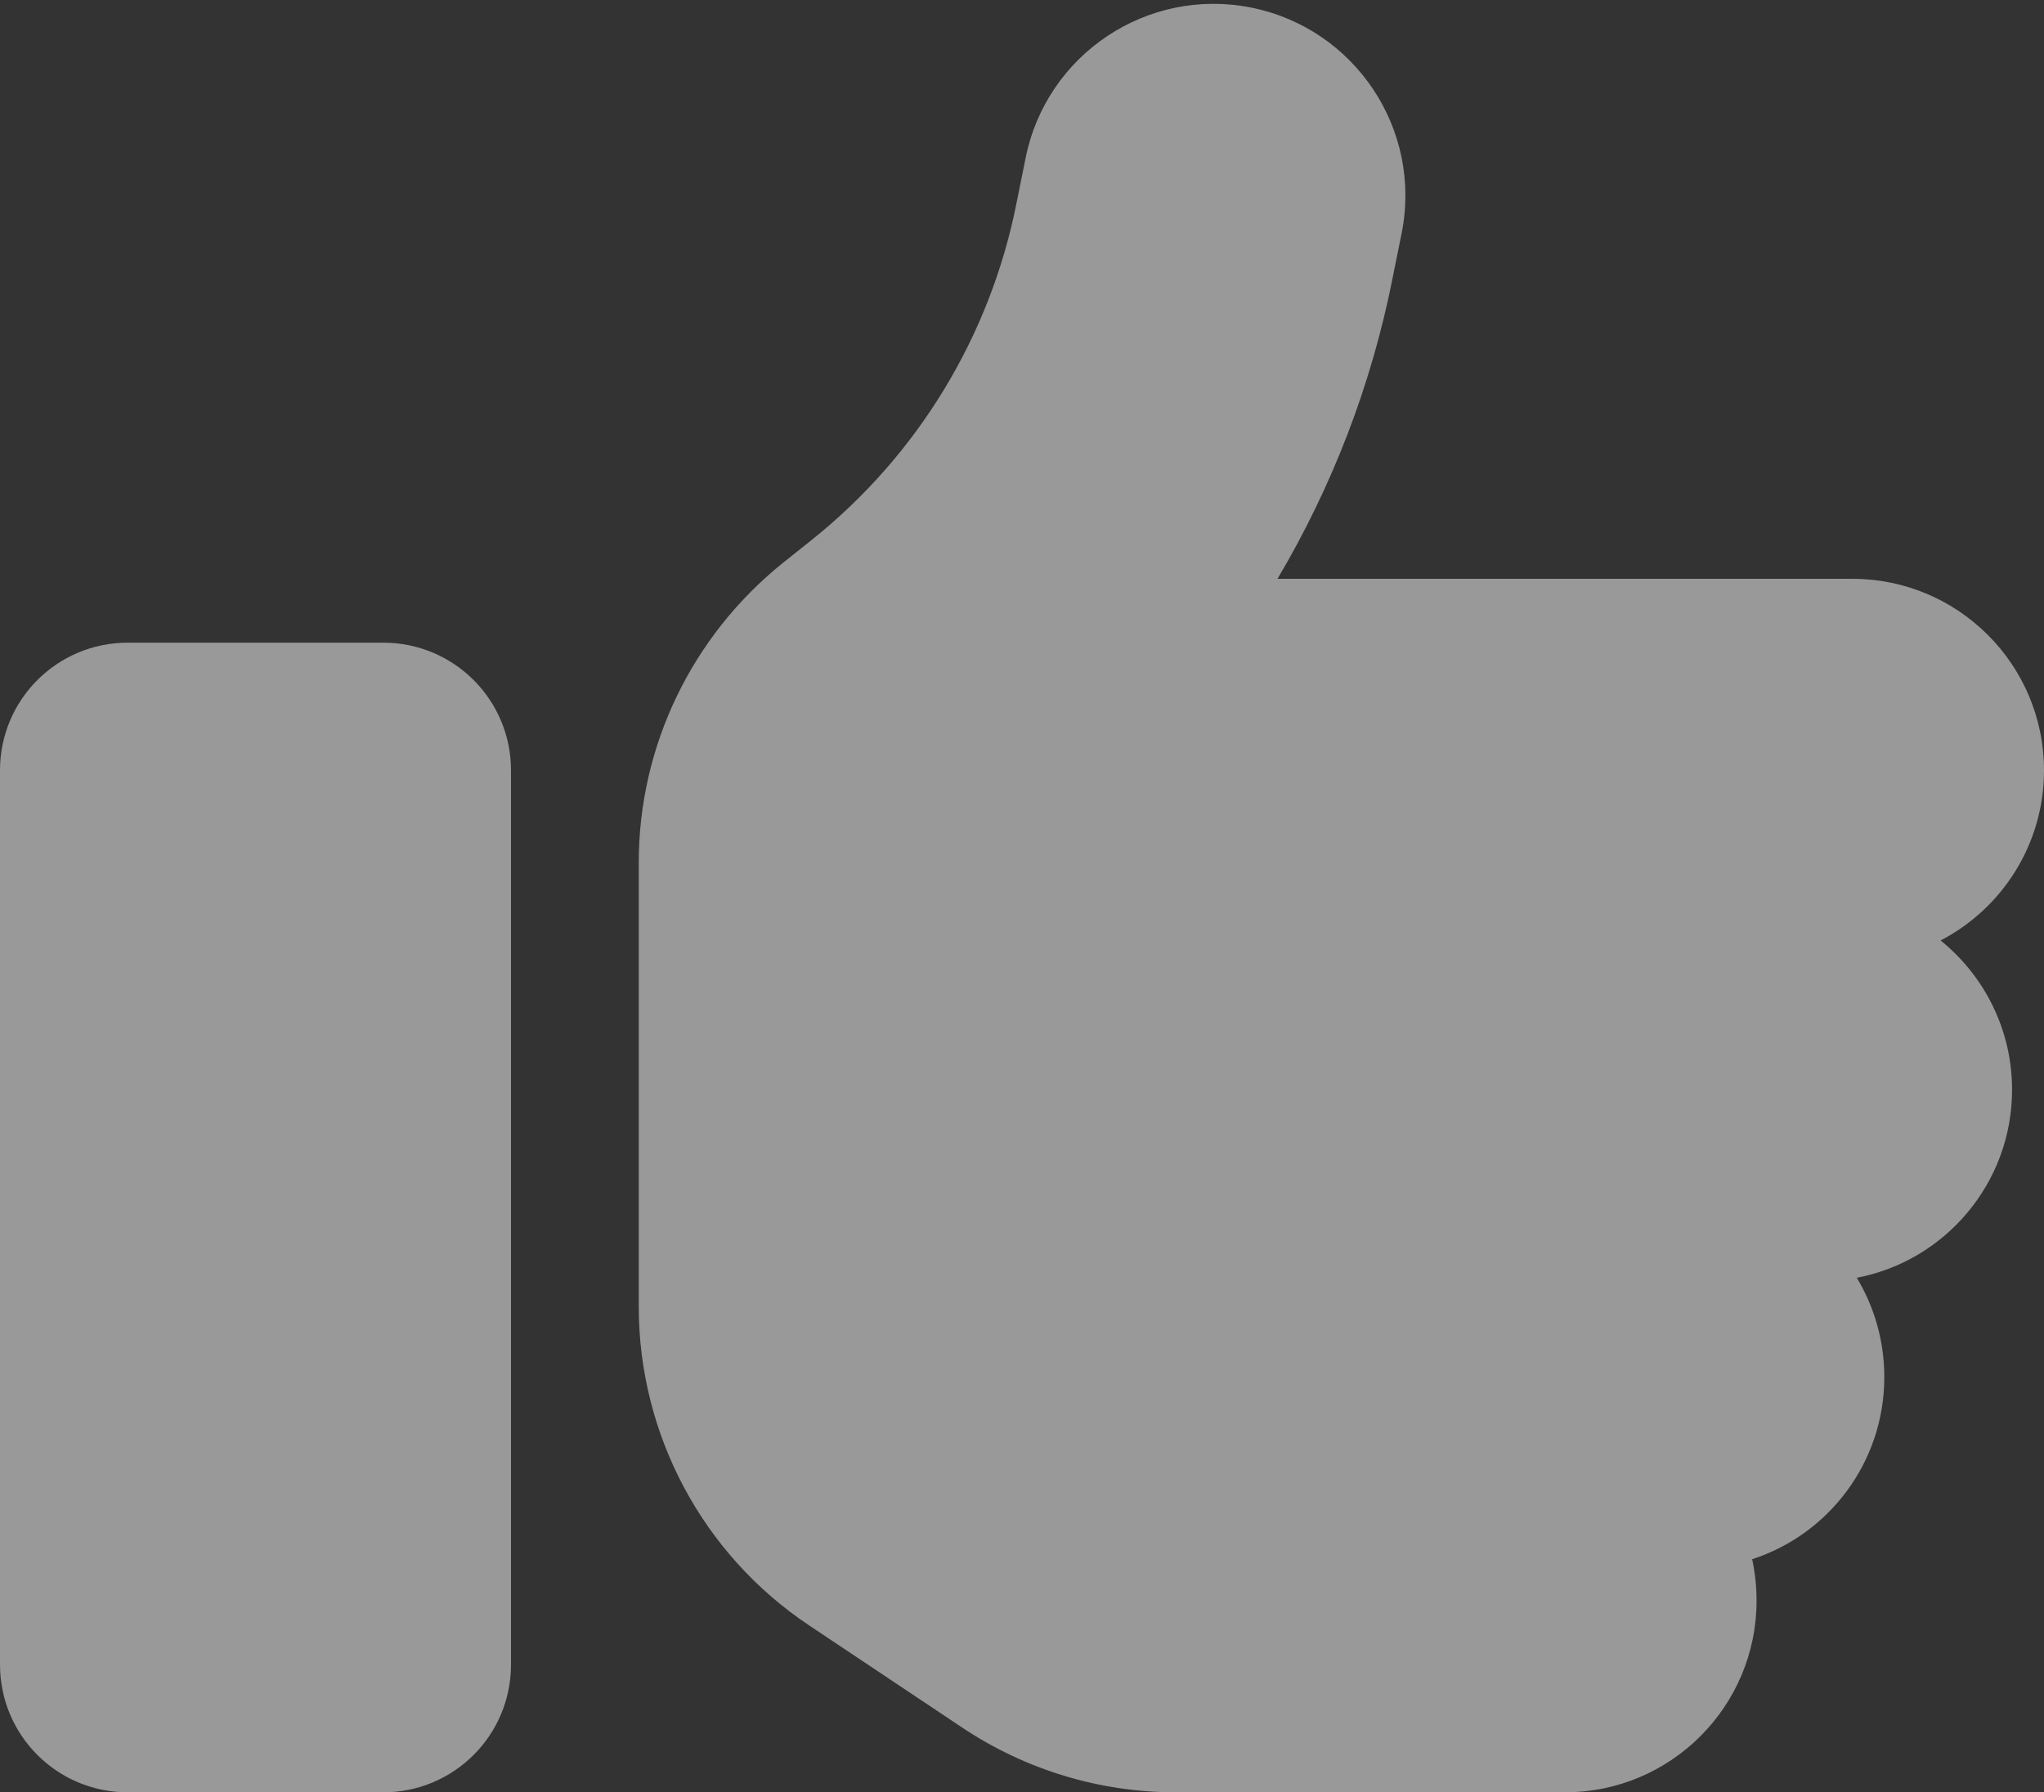 <svg width="512" height="449" viewBox="0 0 512 449" fill="none" xmlns="http://www.w3.org/2000/svg">
<rect x="0" y="0" width="512" height="449" fill="#333333" stroke="none"/>
<path d="M313.4 1.9C339.4 7.1 356.3 32.4 351.1 58.4L348.8 69.8C343.5 96.5 333.7 121.9 320 145H464C490.5 145 512 166.5 512 193C512 211.5 501.5 227.6 486.1 235.6C497 244.4 504 257.9 504 273C504 296.4 487.2 315.9 465.1 320.1C469.5 327.4 472 335.9 472 345C472 366.3 458.1 384.4 438.9 390.6C439.6 393.9 440 397.4 440 401C440 427.5 418.5 449 392 449H294.5C275.5 449 257 443.4 241.2 432.9L202.7 407.2C176 389.4 160 359.4 160 327.3V289V241V216.1C160 186.9 173.3 159.4 196 141.1L203.4 135.2C229.9 114 248 84.2 254.6 51L256.9 39.6C262.1 13.6 287.4 -3.3 313.4 1.9ZM32 161H96C113.7 161 128 175.3 128 193V417C128 434.7 113.7 449 96 449H32C14.3 449 0 434.7 0 417V193C0 175.3 14.3 161 32 161Z" fill="white" fill-opacity="0.5"/>
</svg>
